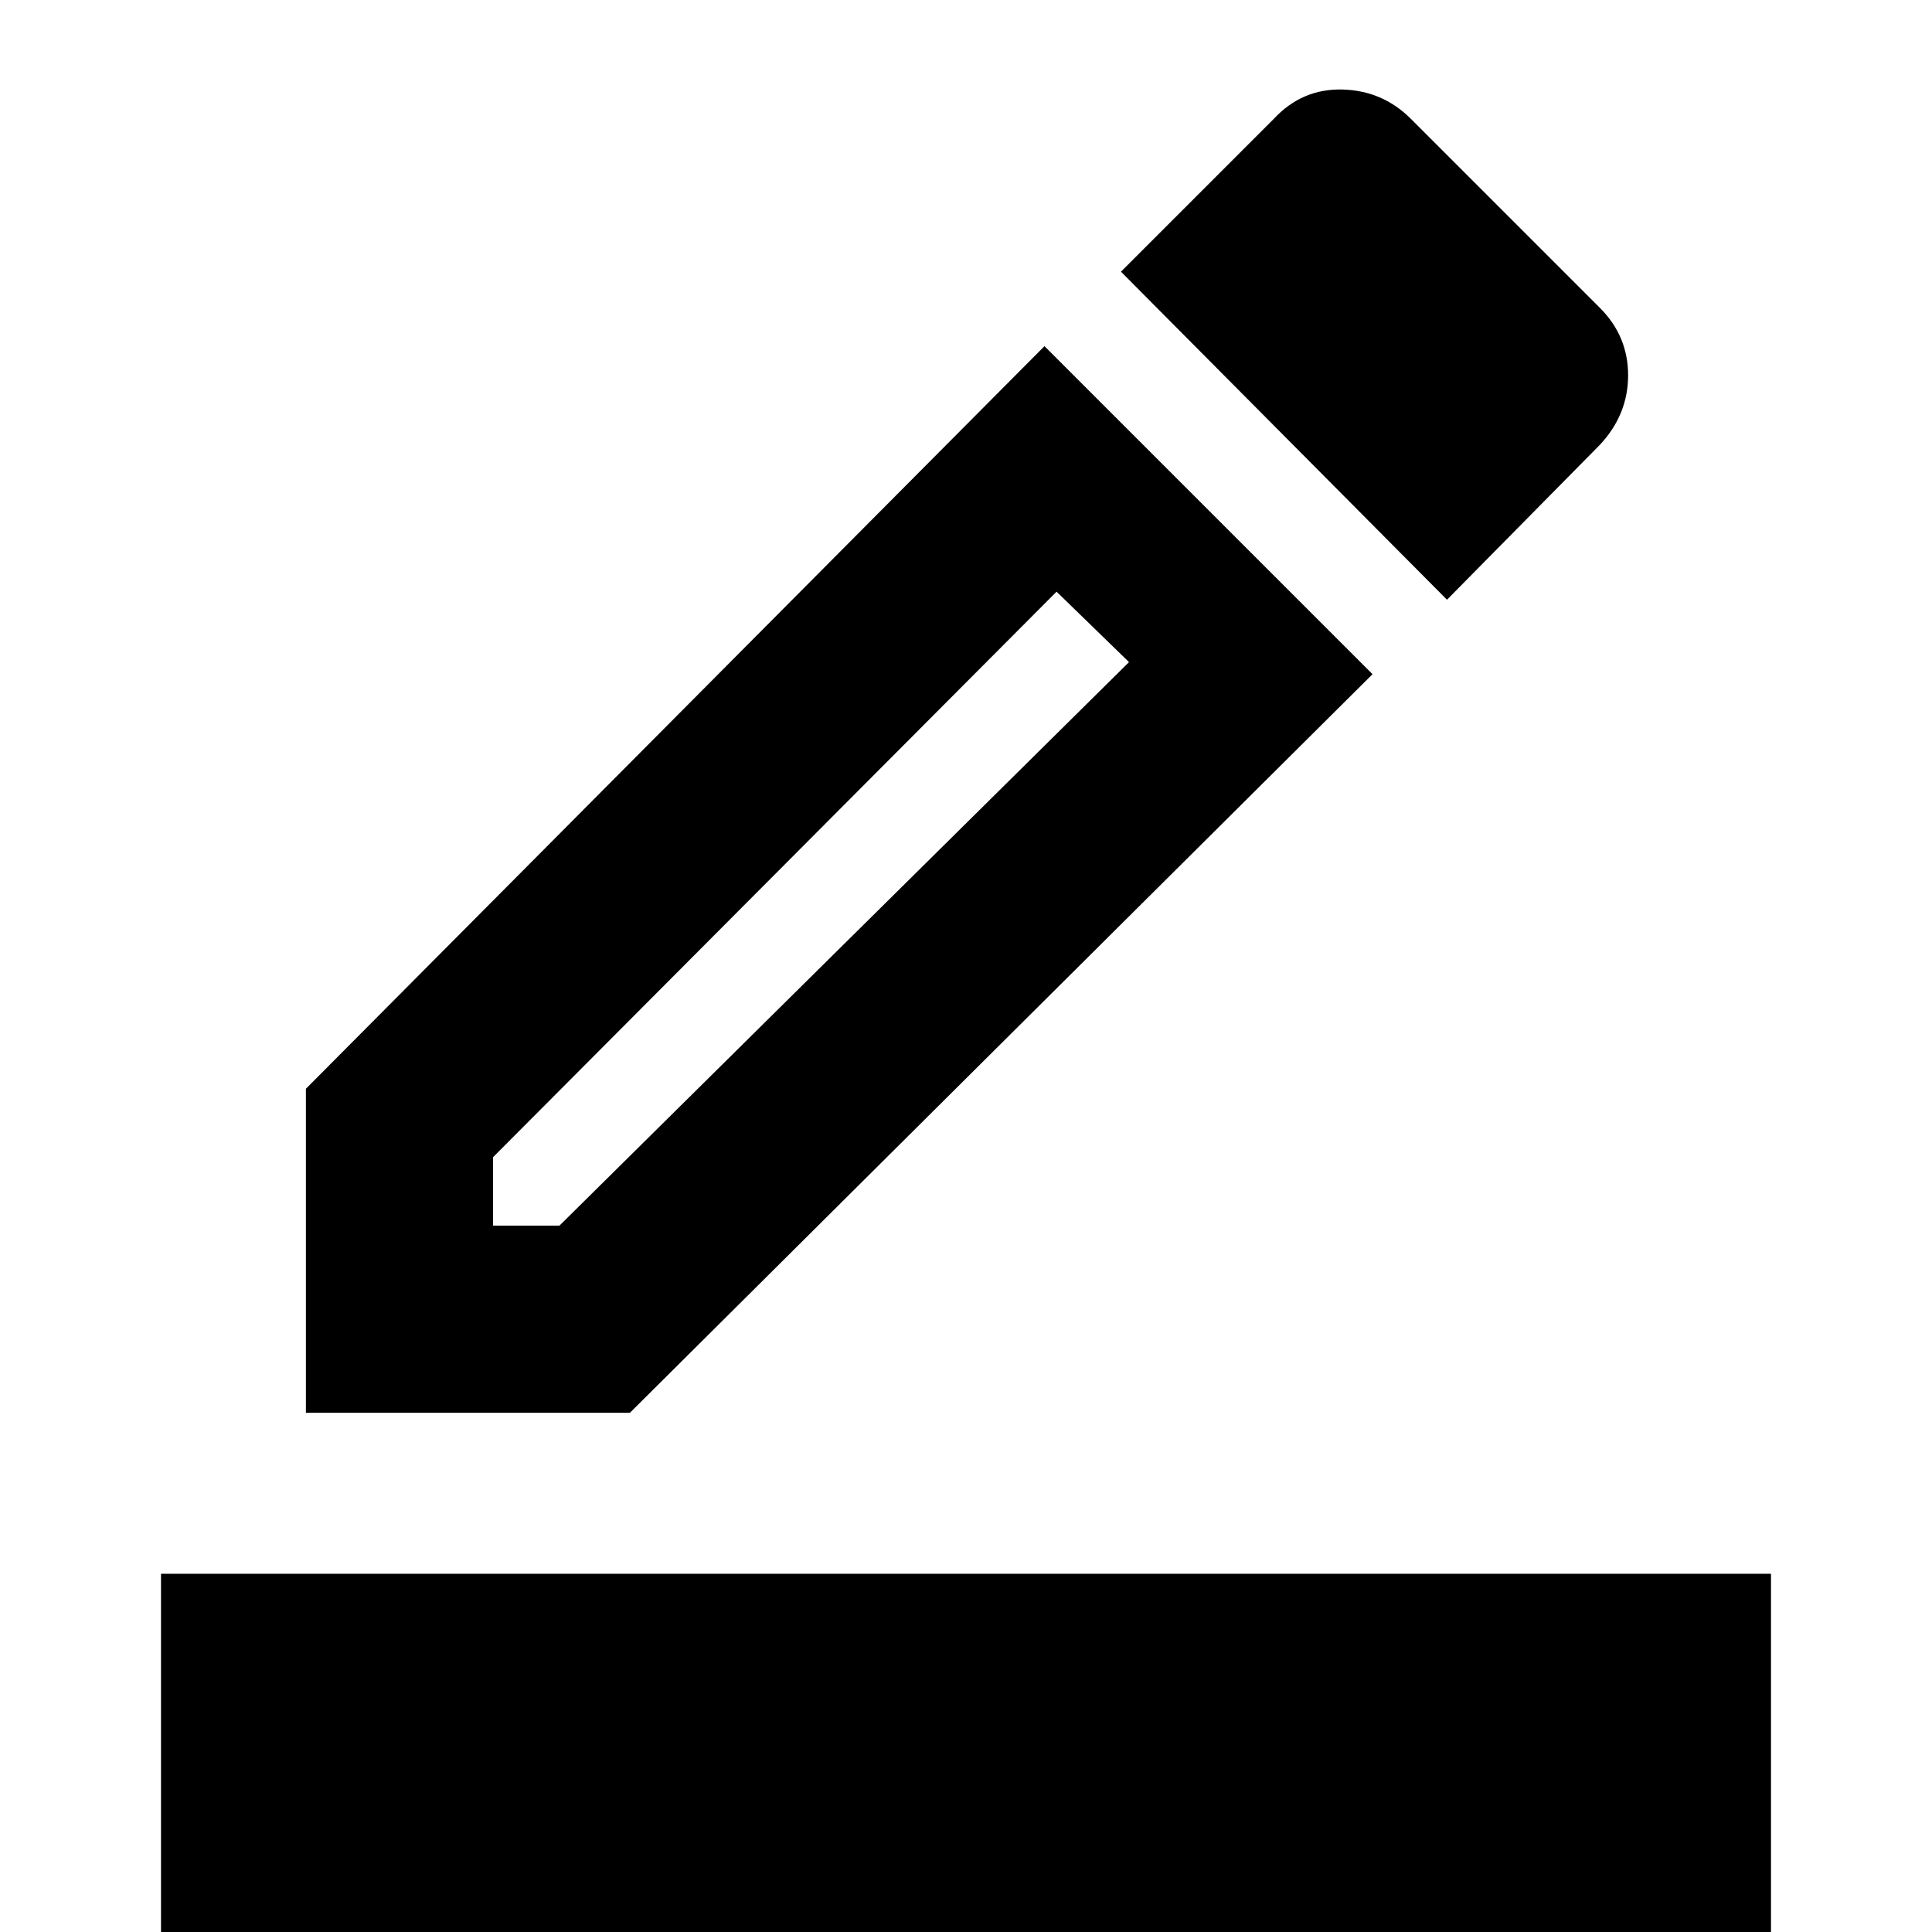 <svg xmlns="http://www.w3.org/2000/svg" height="24" width="24"><path d="M2 24V19.55H22V24ZM3.8 17.55V13.525L12.975 4.3L17.05 8.375L7.825 17.55ZM6.125 15.225H6.95L14.025 8.225L13.125 7.35L6.125 14.375ZM17.975 7.45 13.925 3.375 15.825 1.475Q16.175 1.1 16.675 1.112Q17.175 1.125 17.525 1.475L19.875 3.825Q20.225 4.175 20.225 4.662Q20.225 5.15 19.875 5.525ZM6.125 15.225Z"/></svg>